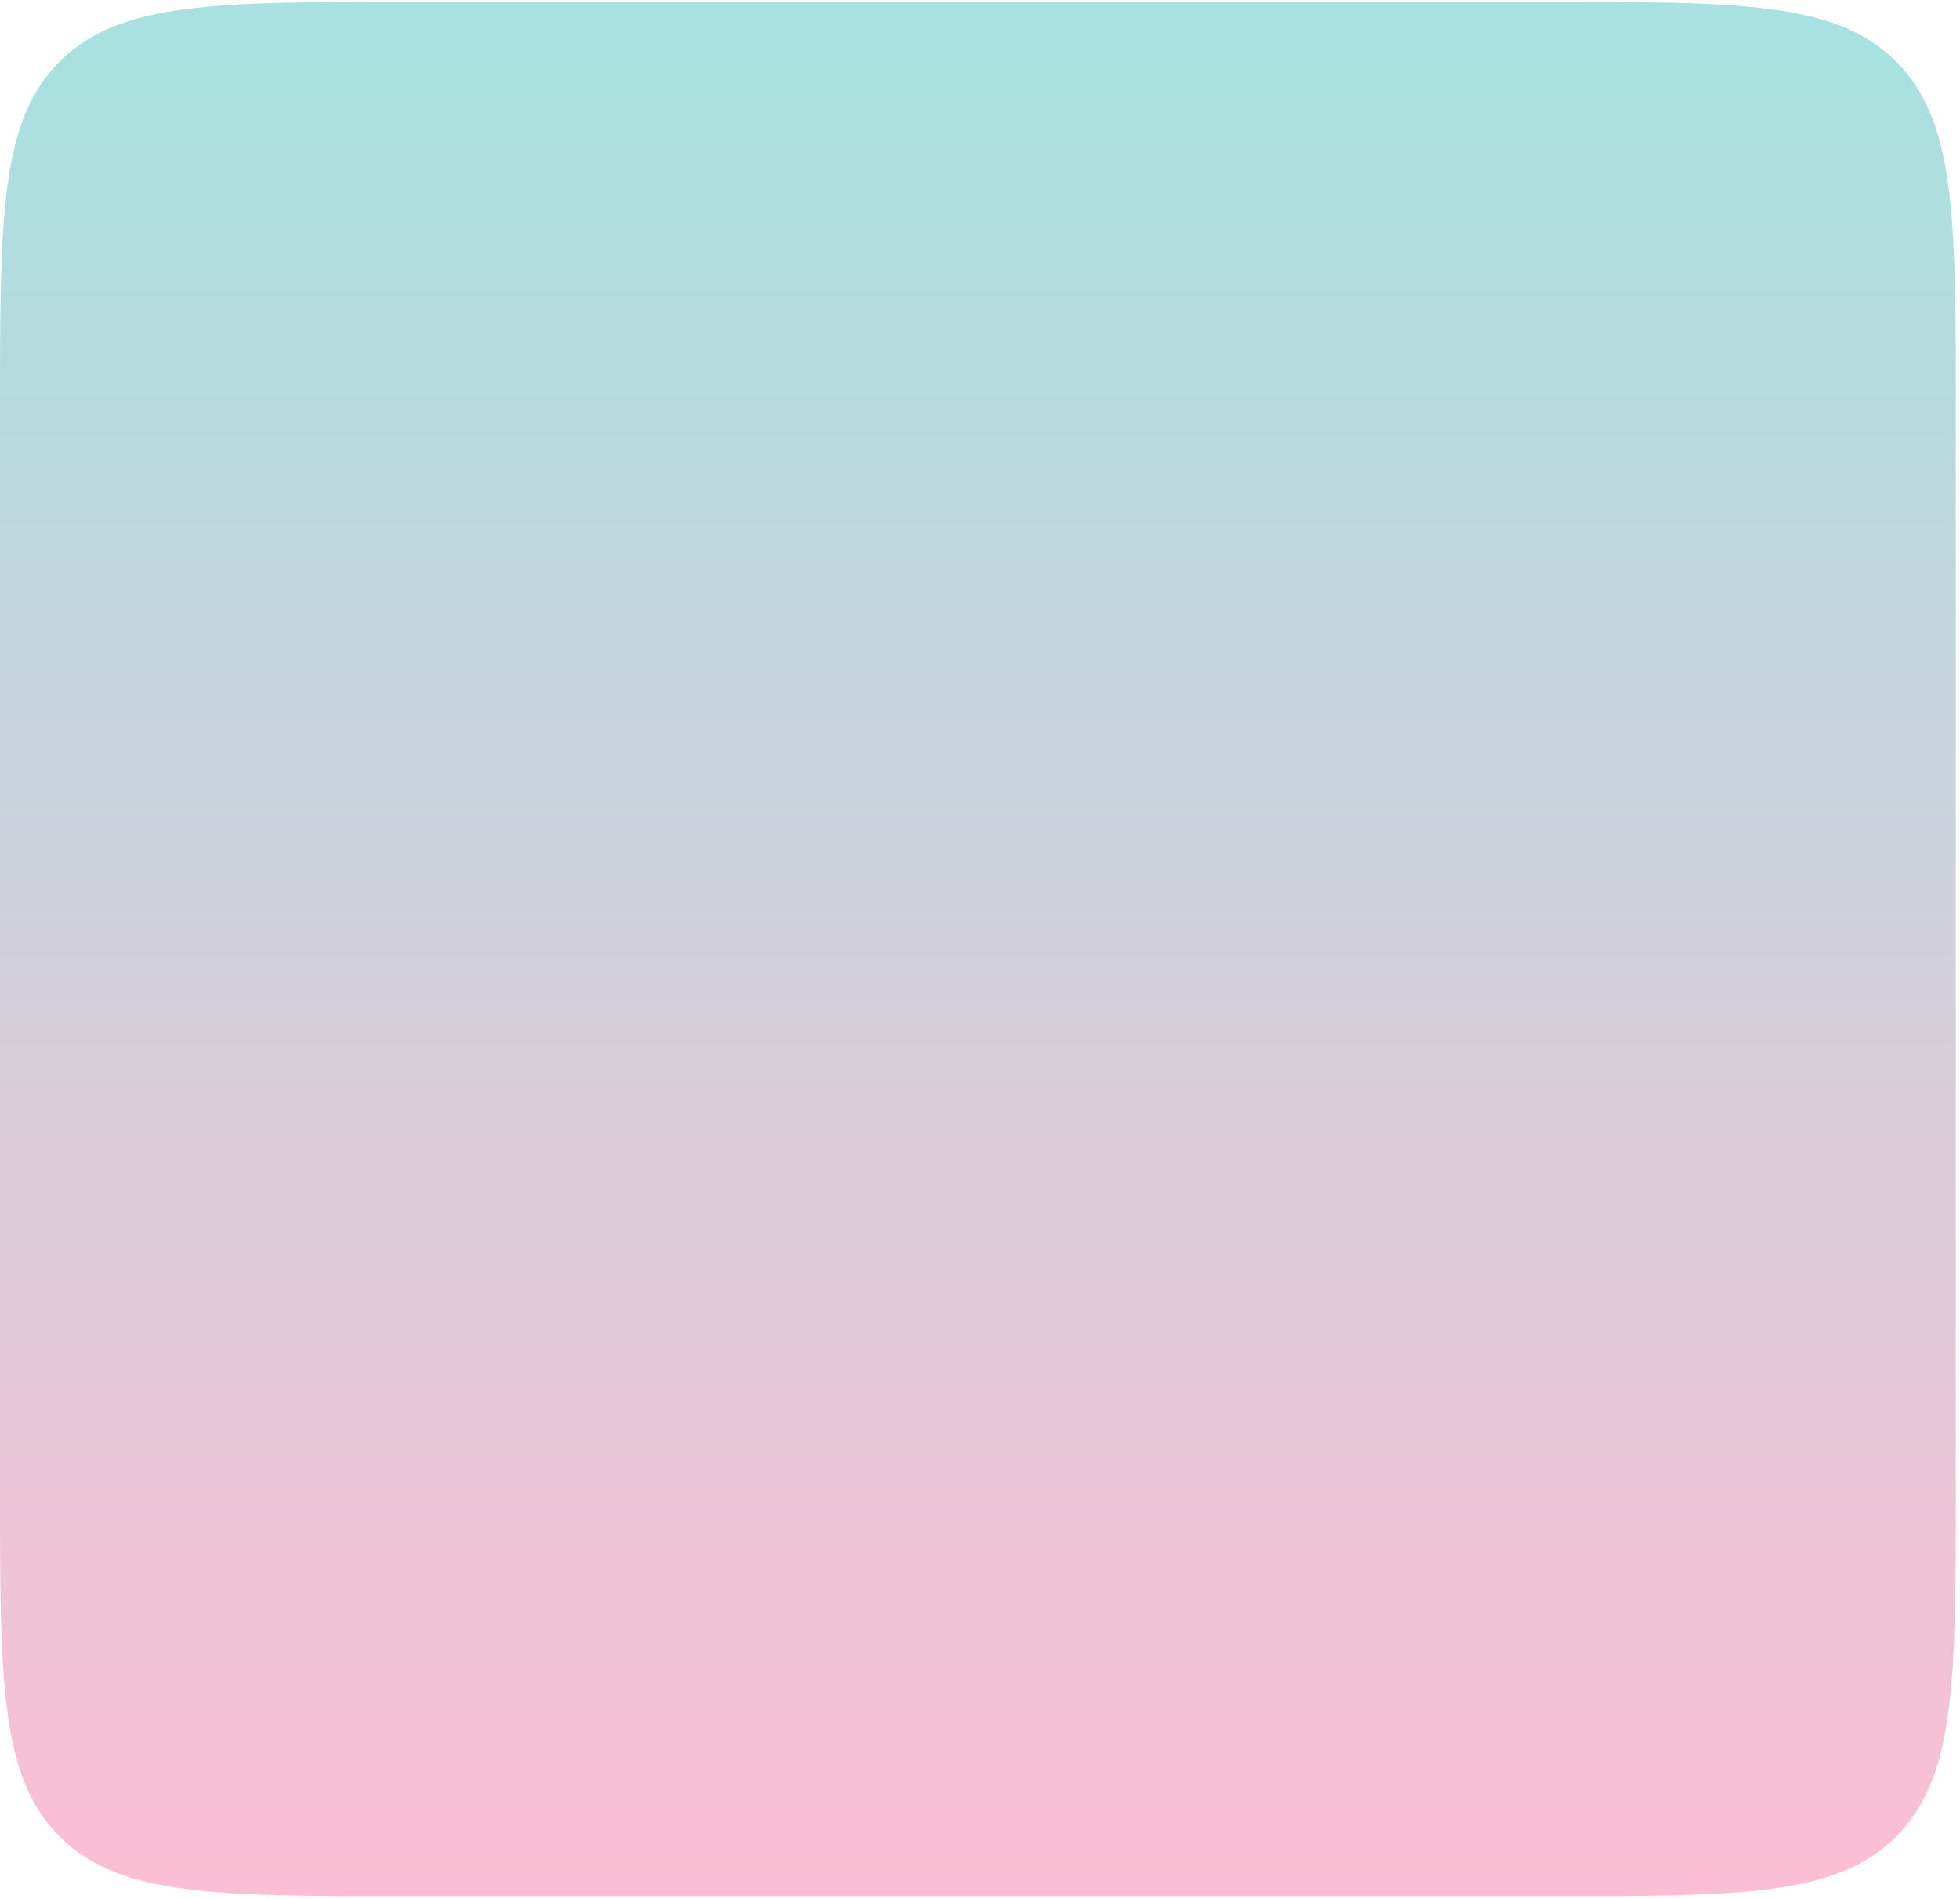 <svg width="385" height="373" viewBox="0 0 385 373" fill="none" xmlns="http://www.w3.org/2000/svg">
<path d="M0 80.377C0 42.665 0 23.809 11.716 12.093C23.431 0.377 42.288 0.377 80 0.377H304.173C341.885 0.377 360.741 0.377 372.457 12.093C384.173 23.809 384.173 42.665 384.173 80.377V292.437C384.173 330.149 384.173 349.005 372.457 360.721C360.741 372.437 341.885 372.437 304.173 372.437H80C42.288 372.437 23.431 372.437 11.716 360.721C0 349.005 0 330.149 0 292.437V80.377Z" fill="url(#paint0_linear_21_93)"/>
<defs>
<linearGradient id="paint0_linear_21_93" x1="-101.611" y1="10.536" x2="-101.611" y2="382.596" gradientUnits="userSpaceOnUse">
<stop stop-color="#A8E1DF"/>
<stop offset="1" stop-color="#FFBDD4"/>
</linearGradient>
</defs>
</svg>
